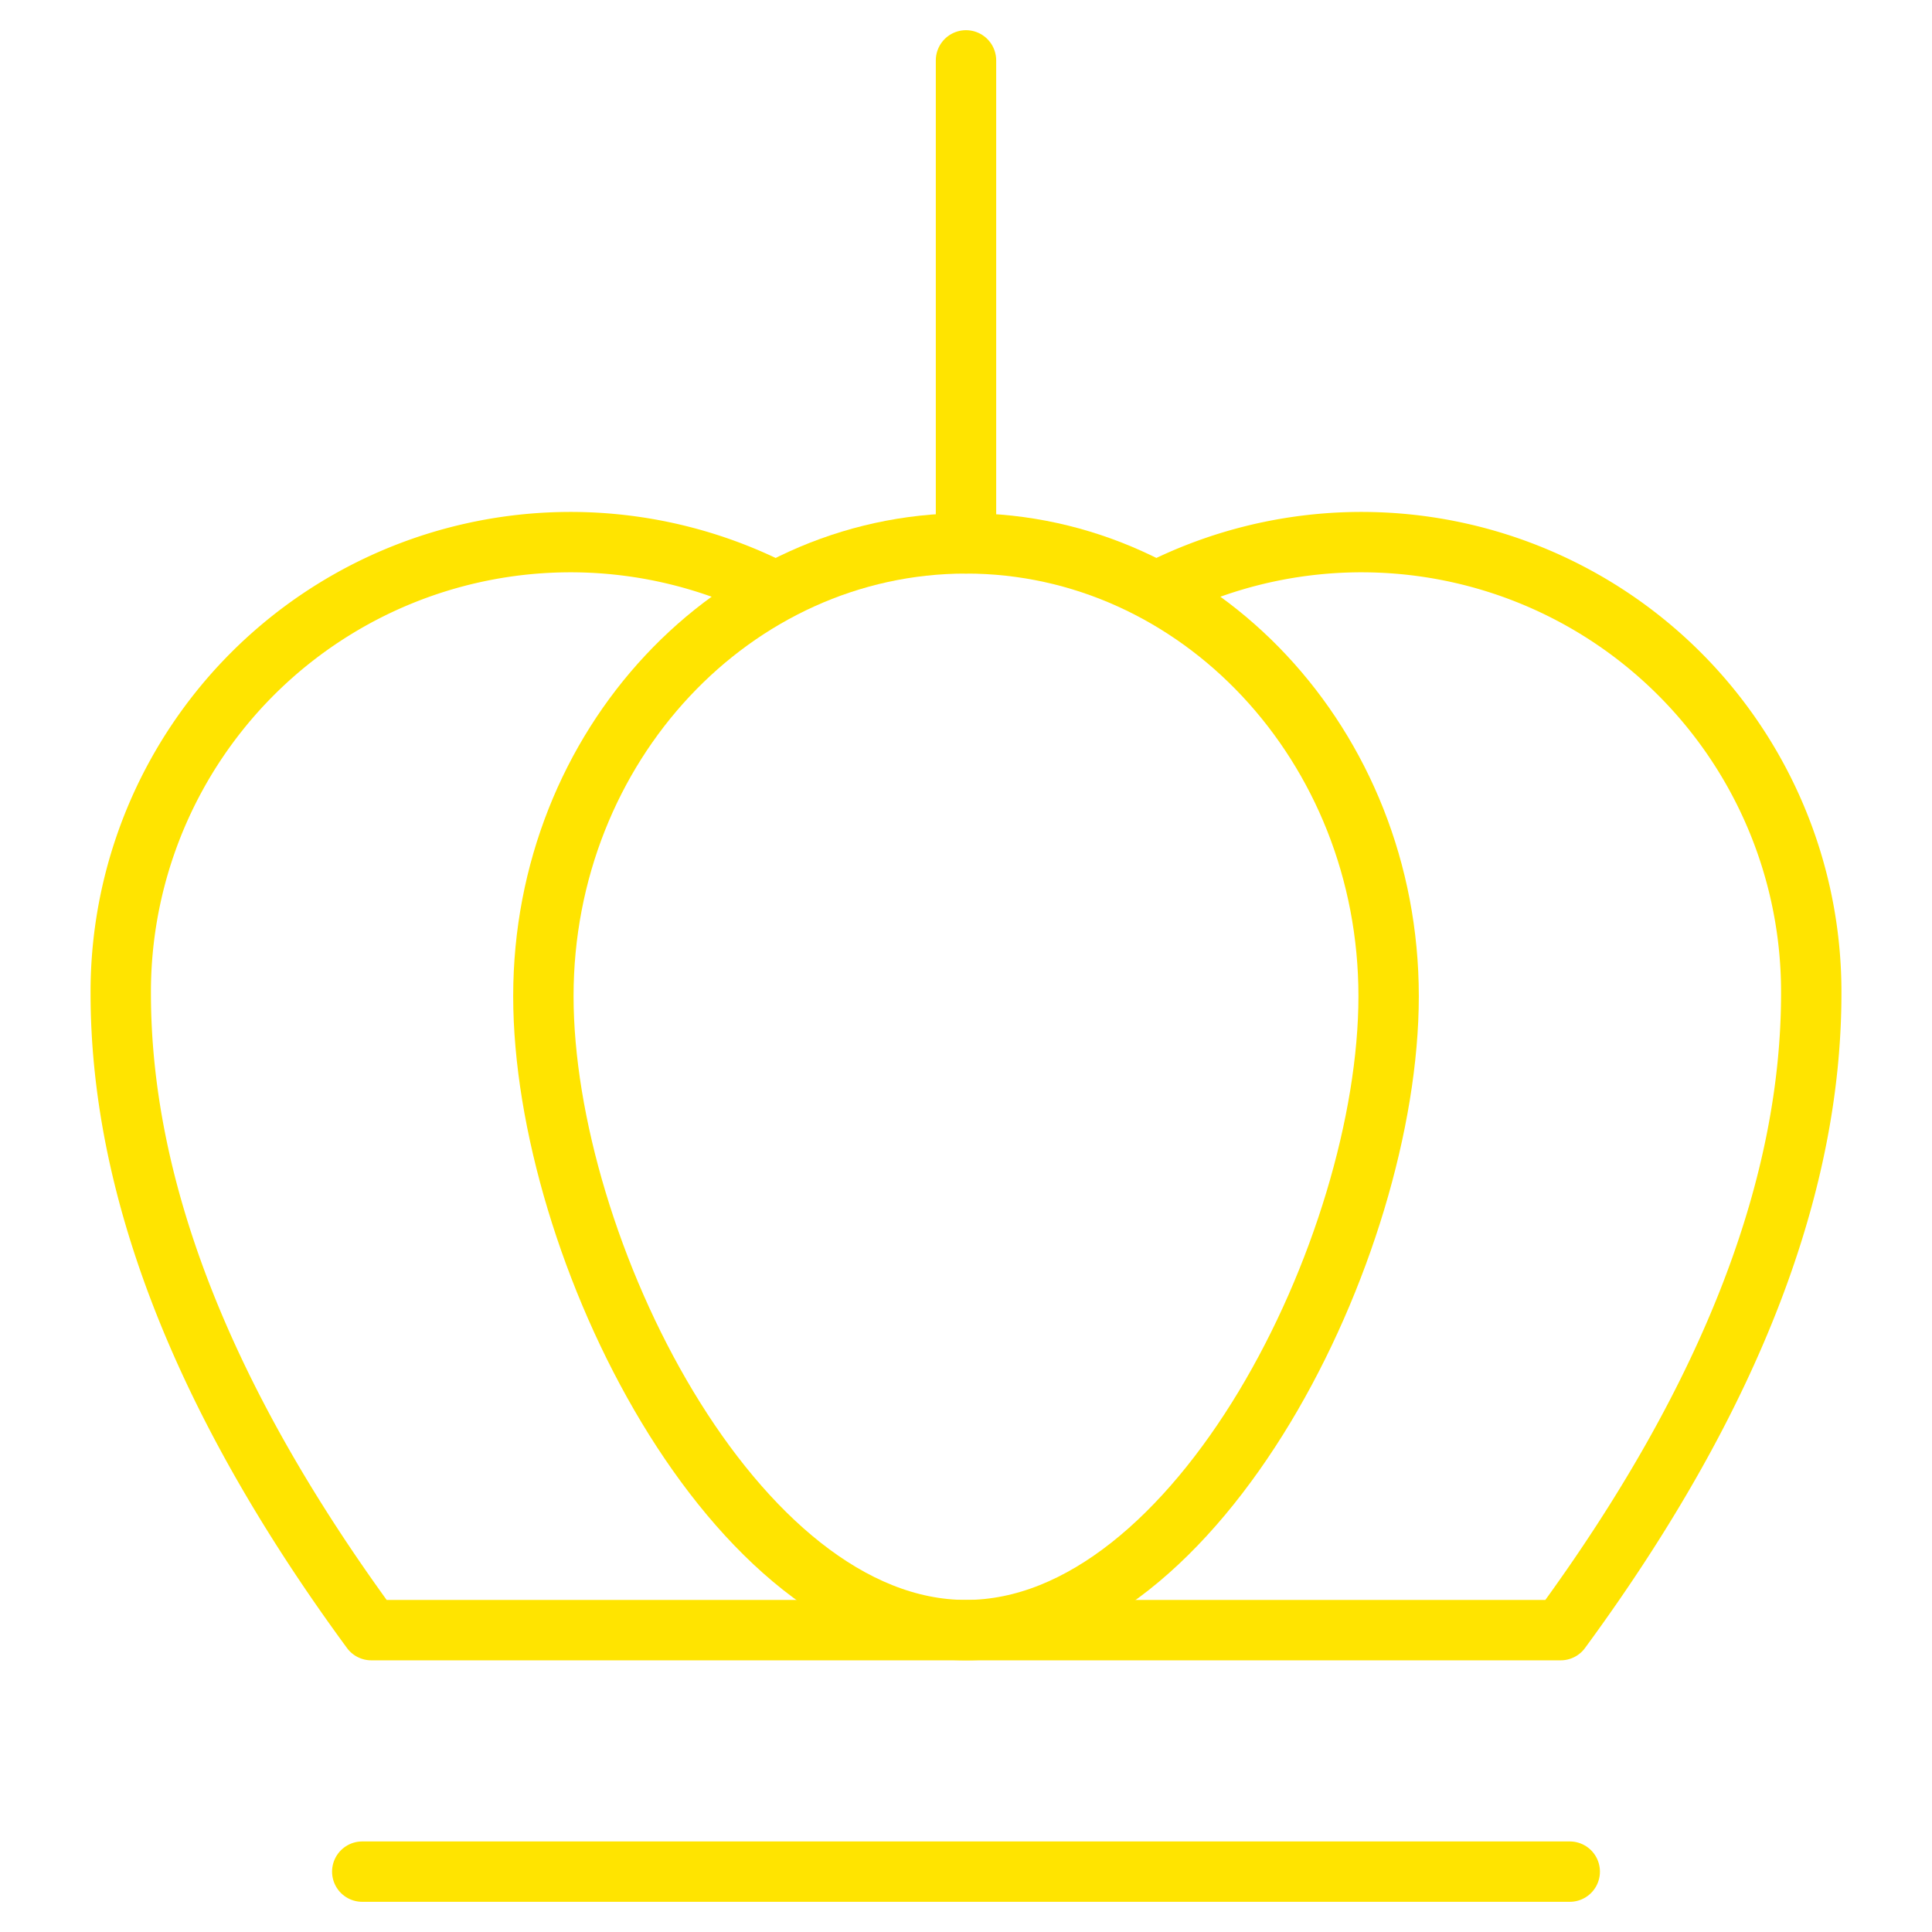 <svg xmlns="http://www.w3.org/2000/svg" viewBox="0 0 64 64" aria-labelledby="title"
aria-describedby="desc" role="img" xmlns:xlink="http://www.w3.org/1999/xlink">
  <title>Luxury</title>
  <desc>A line styled icon from Orion Icon Library.</desc>
  <path data-name="layer1"
  fill="none" stroke="#ffe400" stroke-miterlimit="10" stroke-width="2" d="M32 18V2"
  stroke-linejoin="round" stroke-linecap="round"></path>
  <path data-name="layer2" d="M46 33c0 8.3-6.3 21-14 21S18 41.3 18 33s6.3-15 14-15 14 6.7 14 15z"
  fill="none" stroke="#ffe400" stroke-miterlimit="10" stroke-width="2" stroke-linejoin="round"
  stroke-linecap="round"></path>
  <path data-name="layer2" d="M25.5 19.5A14.9 14.9 0 0 0 4 32.9c0 6.2 2.5 13.2 8.3 21.1h39.4c5.8-7.9 8.3-14.9 8.3-21.1a14.9 14.9 0 0 0-21.5-13.4"
  fill="none" stroke="#ffe400" stroke-miterlimit="10" stroke-width="2" stroke-linejoin="round"
  stroke-linecap="round"></path>
  <path data-name="layer1" fill="none" stroke="#ffe400" stroke-miterlimit="10"
  stroke-width="2" d="M12 62h40" stroke-linejoin="round" stroke-linecap="round"></path>
</svg>